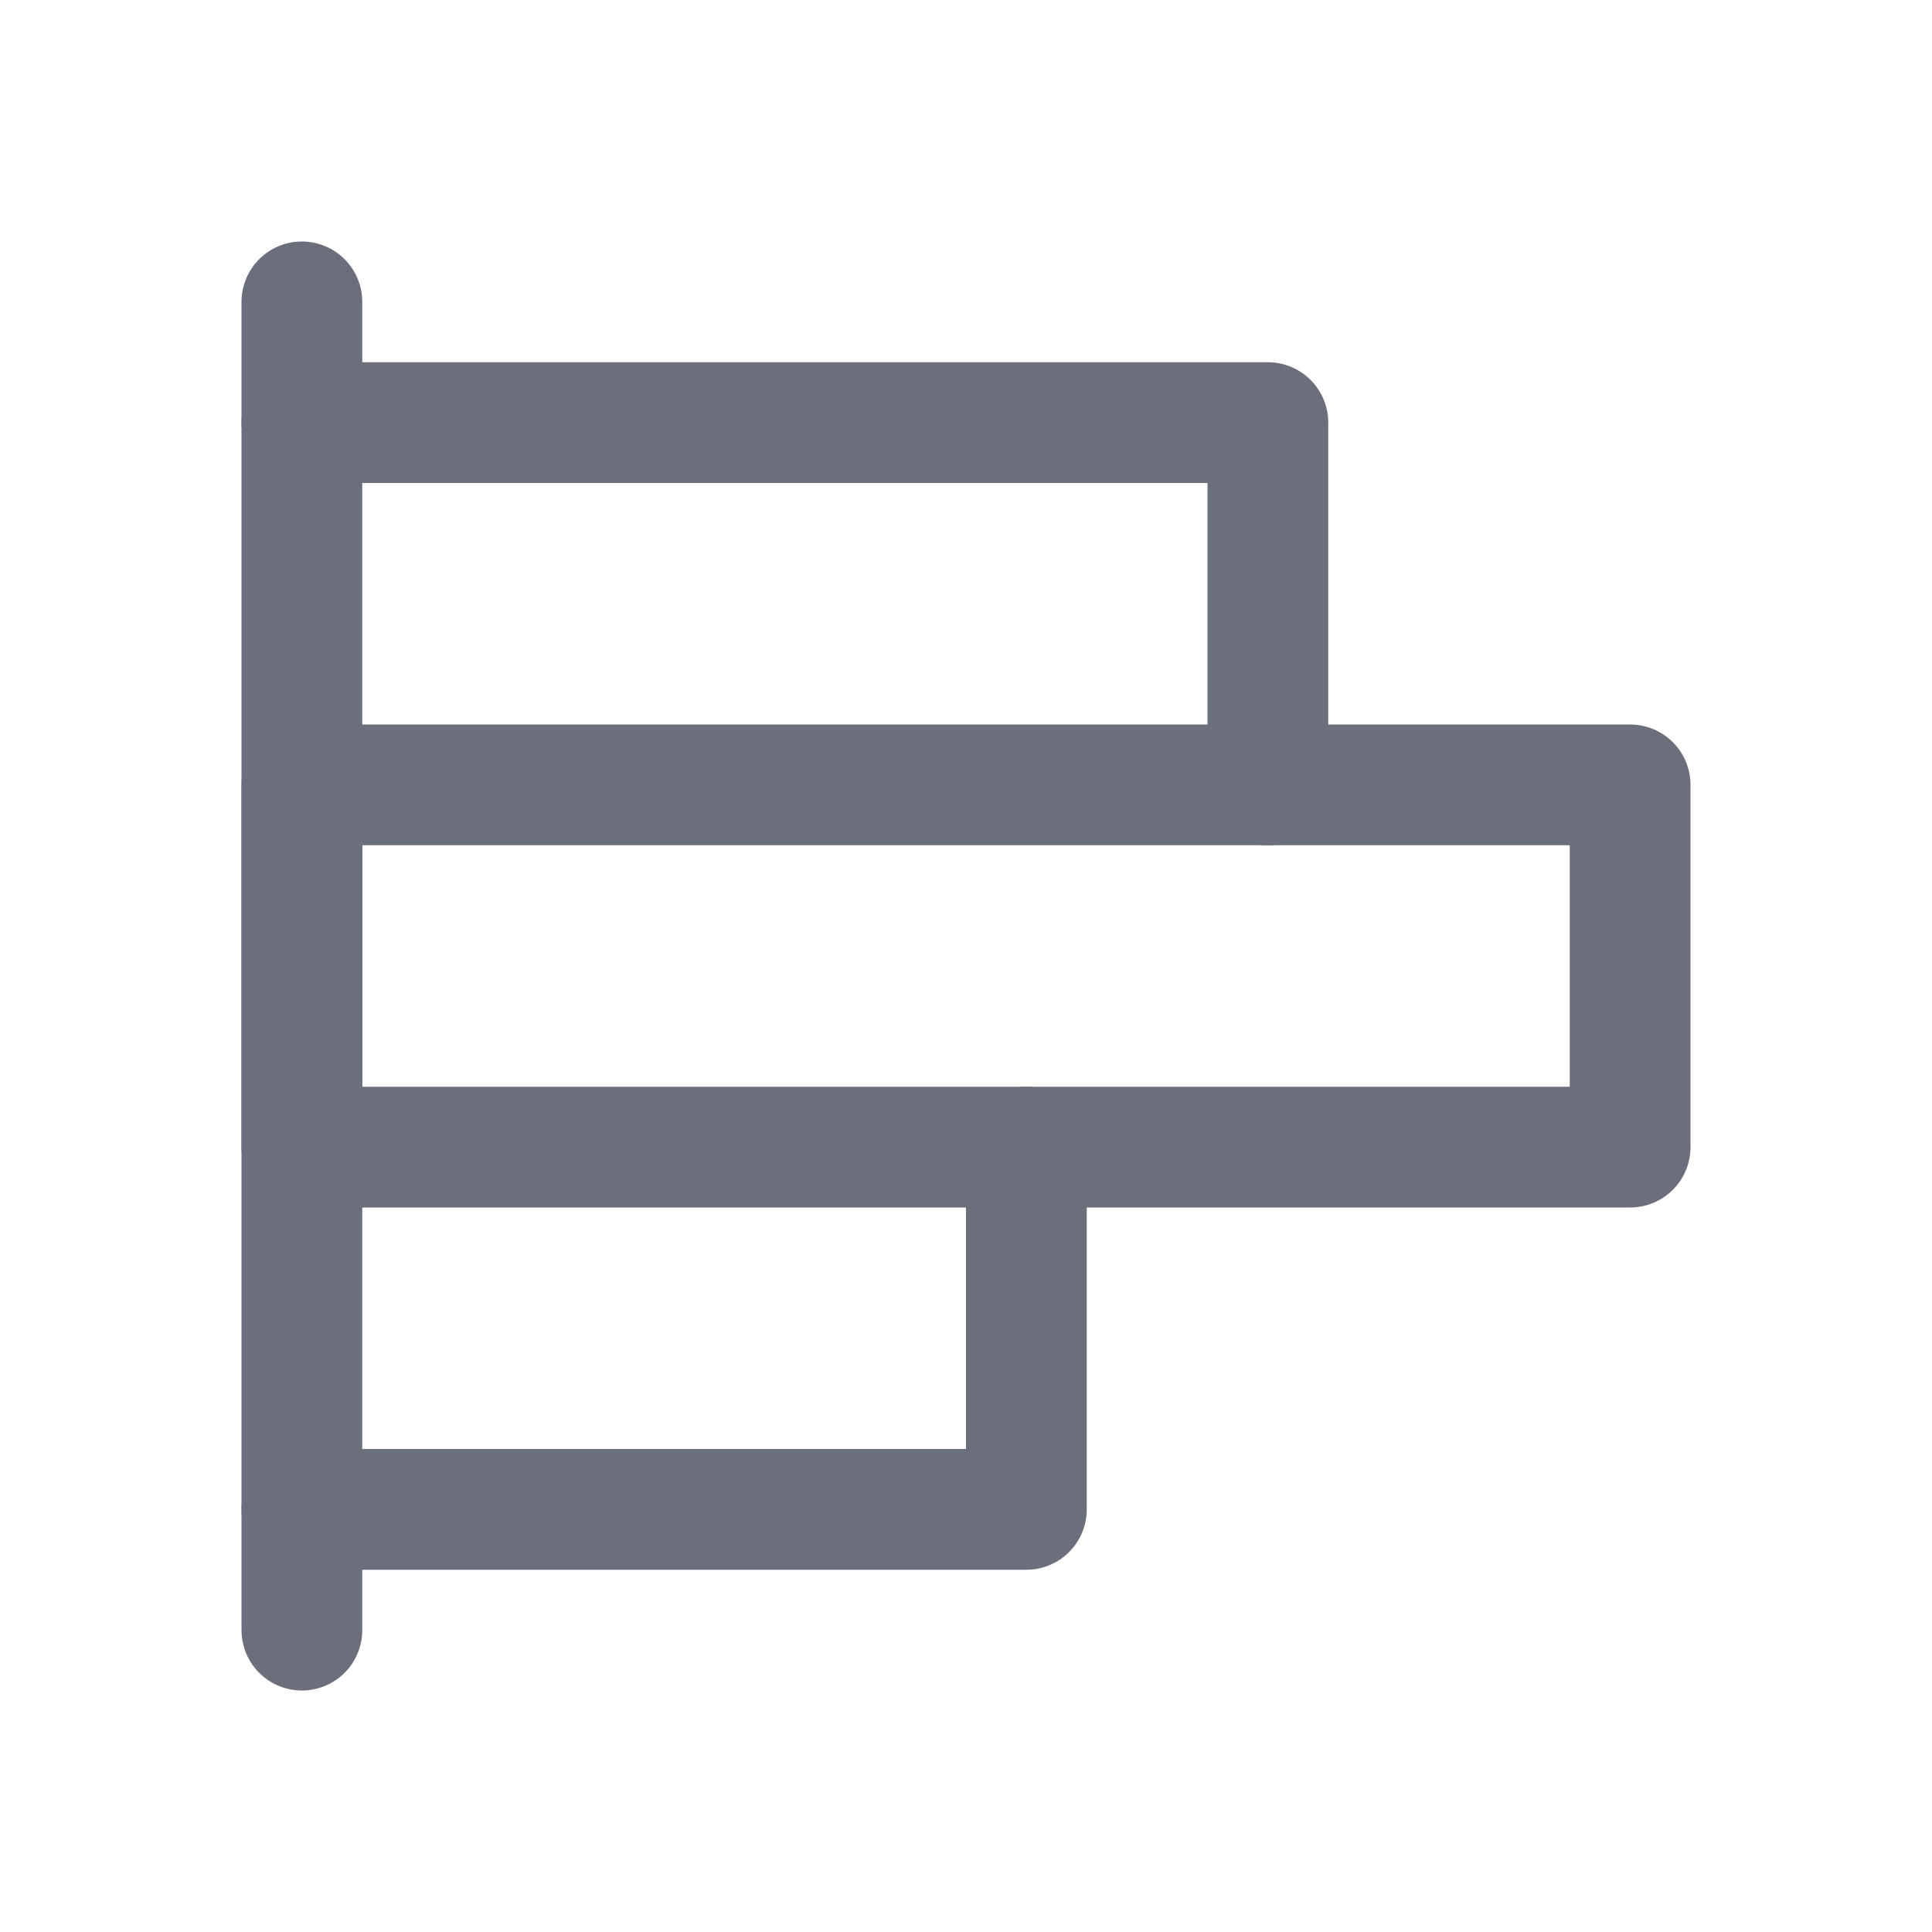 <svg width="32" height="32" viewBox="0 0 32 32" fill="none" xmlns="http://www.w3.org/2000/svg">
<path d="M5 27V5" stroke="#6B6E7B" stroke-width="2" stroke-linecap="round" stroke-linejoin="round"/>
<path d="M5 7H21V13" stroke="#6B6E7B" stroke-width="2" stroke-linecap="round" stroke-linejoin="round"/>
<path d="M27 13H5V19H27V13Z" stroke="#6B6E7B" stroke-width="2" stroke-linecap="round" stroke-linejoin="round"/>
<path d="M17 19V25H5" stroke="#6B6E7B" stroke-width="2" stroke-linecap="round" stroke-linejoin="round"/>
</svg>
